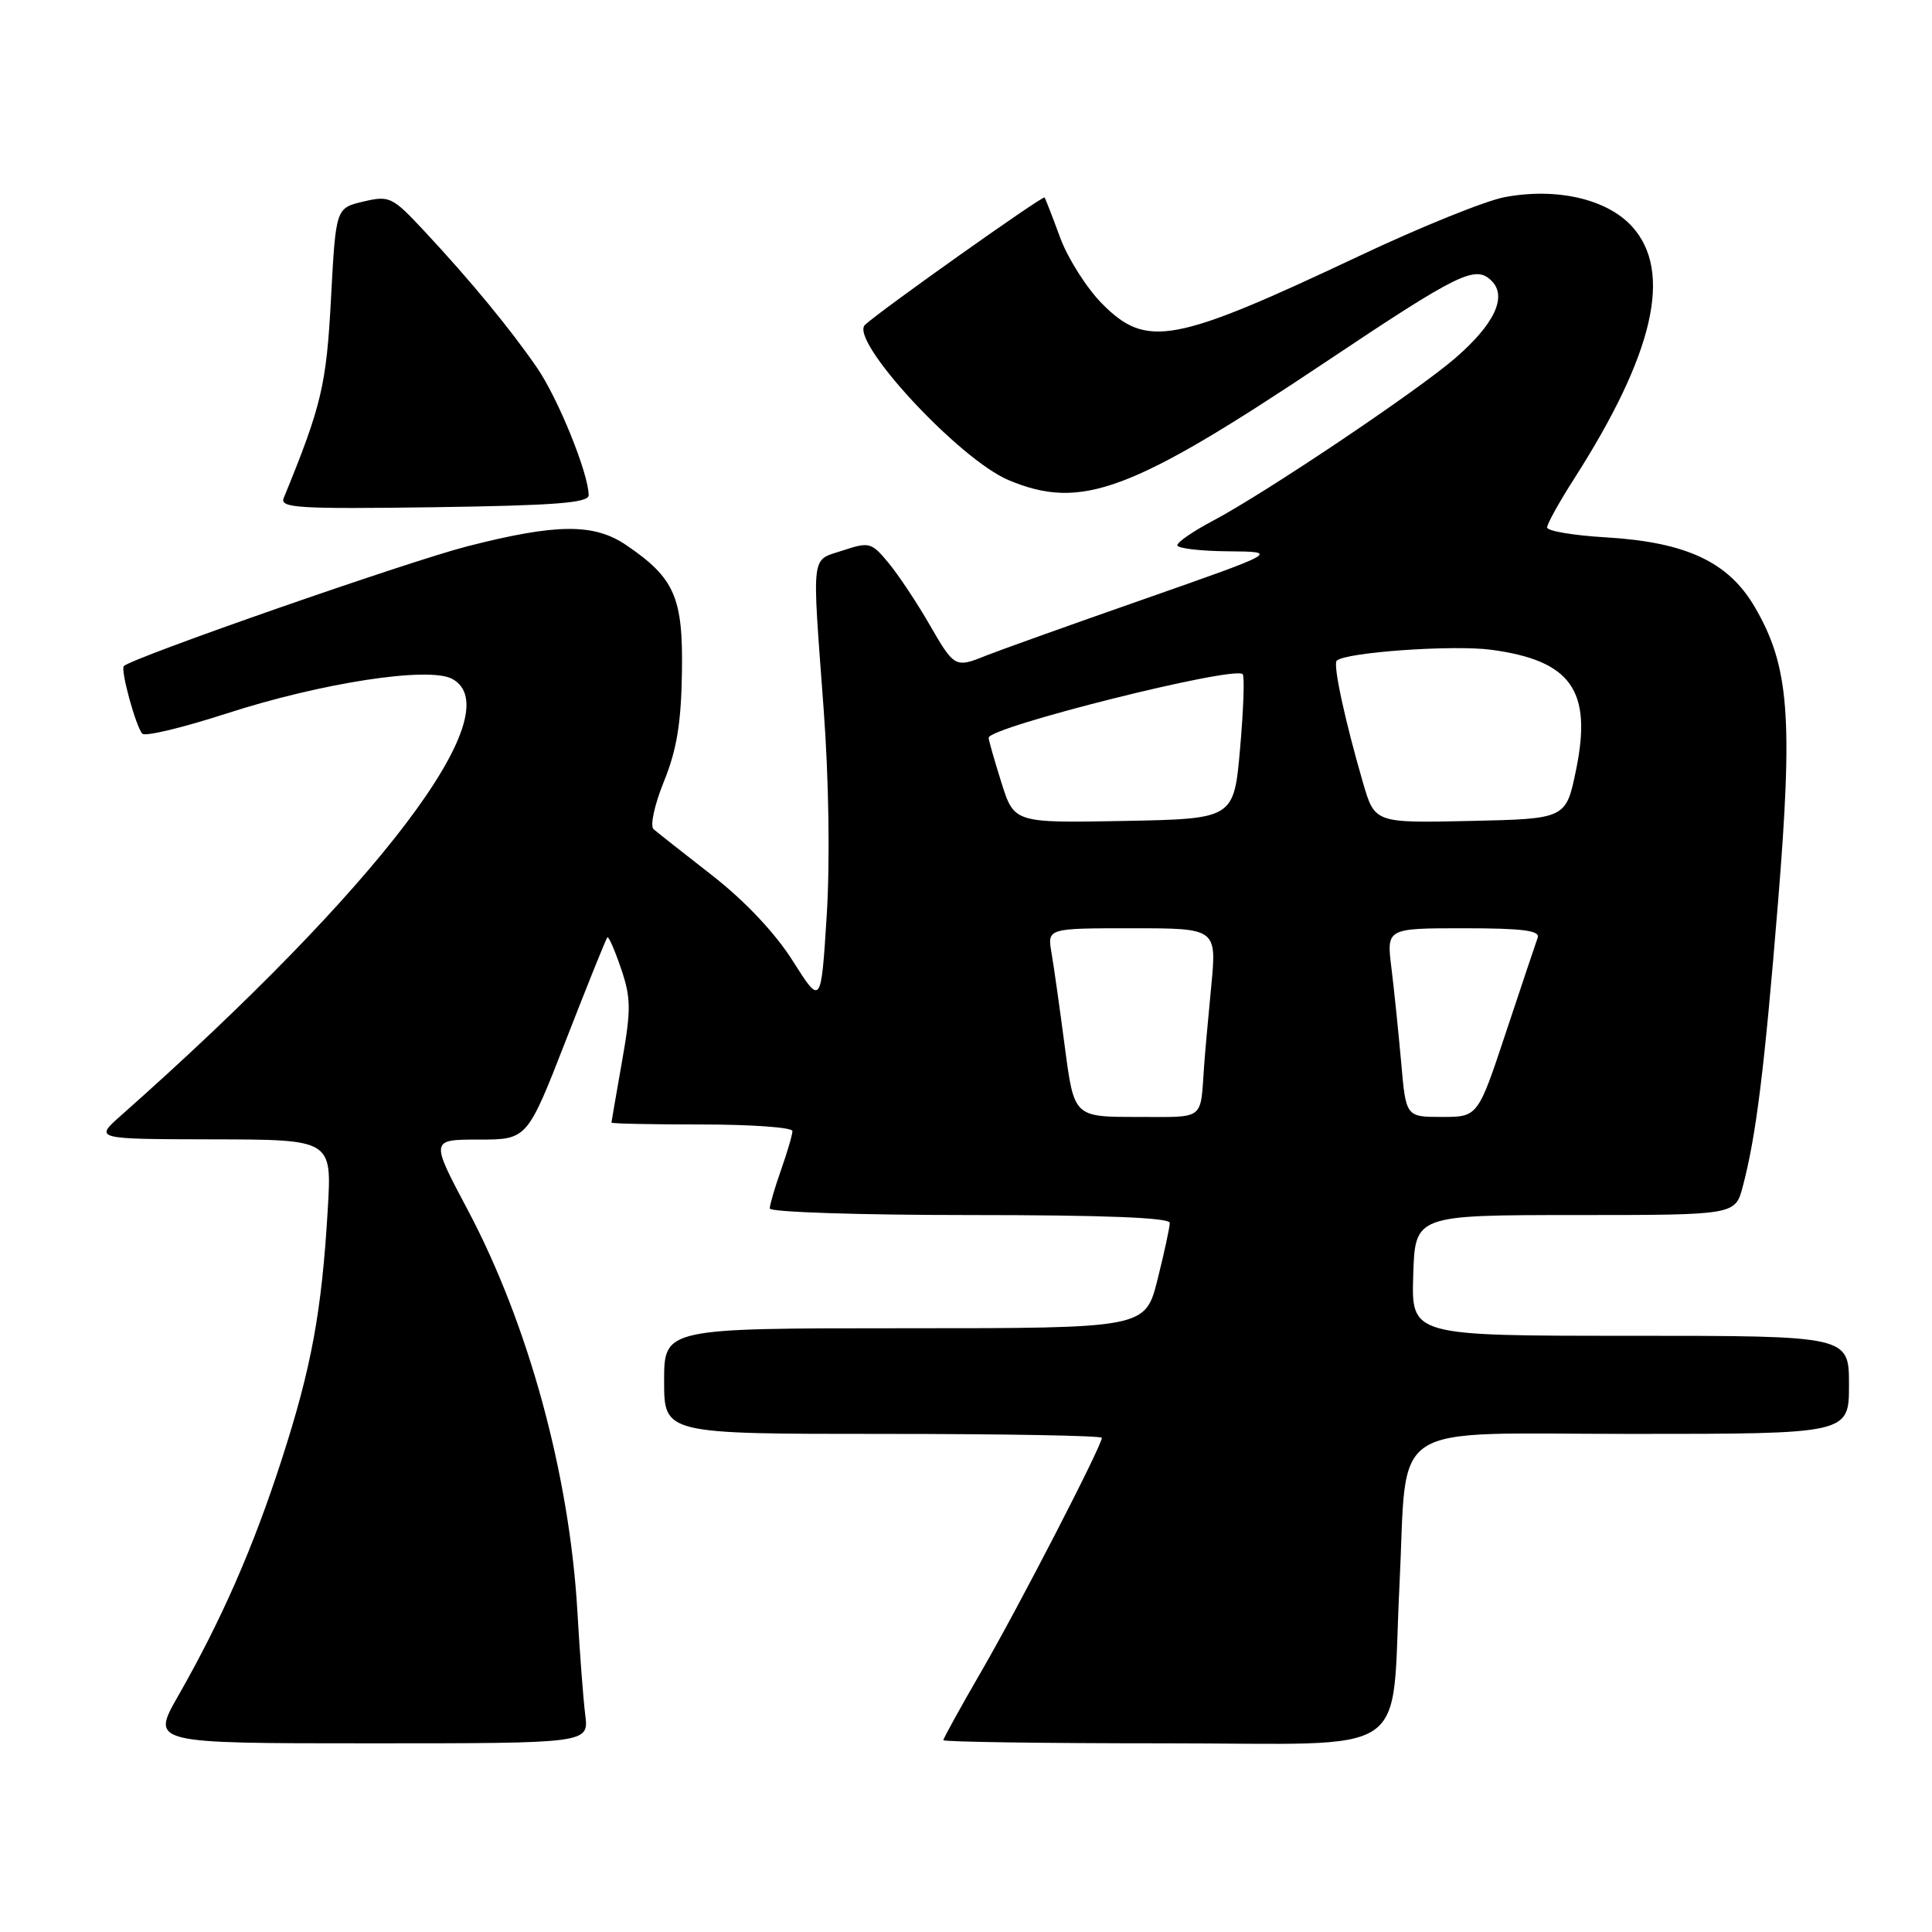 <?xml version="1.0" encoding="UTF-8" standalone="no"?>
<!DOCTYPE svg PUBLIC "-//W3C//DTD SVG 1.1//EN" "http://www.w3.org/Graphics/SVG/1.1/DTD/svg11.dtd" >
<svg xmlns="http://www.w3.org/2000/svg" xmlns:xlink="http://www.w3.org/1999/xlink" version="1.1" viewBox="0 0 256 256">
 <g >
 <path fill="currentColor"
d=" M 77.55 227.25 C 77.29 225.19 76.82 219.02 76.51 213.56 C 75.46 195.37 70.01 175.44 61.94 160.25 C 57.03 151.00 57.03 151.00 63.44 151.00 C 69.86 151.00 69.86 151.00 75.02 137.75 C 77.86 130.46 80.31 124.36 80.48 124.20 C 80.64 124.03 81.46 125.89 82.29 128.34 C 83.62 132.23 83.63 133.78 82.42 140.65 C 81.66 144.97 81.03 148.61 81.02 148.75 C 81.01 148.89 86.40 149.00 93.00 149.00 C 99.60 149.00 105.00 149.39 105.00 149.87 C 105.00 150.36 104.32 152.66 103.50 155.00 C 102.67 157.34 102.00 159.64 102.00 160.13 C 102.00 160.61 113.92 161.00 128.50 161.00 C 146.25 161.00 155.00 161.34 155.00 162.04 C 155.00 162.62 154.27 165.99 153.38 169.54 C 151.76 176.00 151.76 176.00 119.88 176.00 C 88.00 176.00 88.00 176.00 88.00 183.00 C 88.00 190.00 88.00 190.00 117.00 190.00 C 132.95 190.00 146.00 190.23 146.00 190.52 C 146.00 191.56 135.07 212.76 130.11 221.33 C 127.30 226.18 125.00 230.35 125.00 230.58 C 125.00 230.81 138.24 231.00 154.43 231.00 C 187.81 231.00 184.27 233.40 185.44 210.00 C 186.54 187.88 183.28 190.00 216.14 190.00 C 245.00 190.00 245.00 190.00 245.00 183.50 C 245.00 177.00 245.00 177.00 216.01 177.00 C 187.01 177.00 187.01 177.00 187.26 169.00 C 187.50 161.01 187.50 161.01 208.71 161.00 C 229.92 161.00 229.92 161.00 230.92 157.25 C 232.70 150.50 233.78 141.83 235.59 119.65 C 237.61 94.91 237.08 88.23 232.49 80.39 C 229.00 74.44 223.40 71.83 212.75 71.20 C 208.49 70.95 205.00 70.36 205.00 69.89 C 205.00 69.42 206.60 66.53 208.56 63.47 C 219.18 46.87 221.68 35.98 216.25 30.01 C 212.94 26.37 206.27 24.83 199.39 26.12 C 196.86 26.59 188.20 30.09 180.14 33.90 C 155.53 45.52 151.94 46.19 146.04 40.25 C 144.00 38.19 141.50 34.25 140.48 31.50 C 139.47 28.75 138.54 26.35 138.41 26.17 C 138.19 25.87 116.67 41.13 114.62 43.04 C 112.45 45.06 127.09 60.89 133.67 63.63 C 143.28 67.65 149.86 65.20 175.62 47.99 C 193.38 36.12 195.51 35.08 197.65 37.22 C 199.74 39.31 198.02 42.96 192.83 47.45 C 187.79 51.82 167.60 65.37 160.73 69.00 C 158.13 70.37 156.00 71.83 156.00 72.25 C 156.00 72.66 159.04 73.02 162.75 73.05 C 169.50 73.11 169.50 73.11 151.50 79.42 C 141.60 82.88 132.23 86.24 130.68 86.86 C 126.57 88.53 126.46 88.47 123.16 82.75 C 121.50 79.86 119.06 76.20 117.75 74.61 C 115.48 71.86 115.19 71.78 111.68 72.94 C 107.39 74.36 107.58 72.80 109.14 94.00 C 109.83 103.31 109.99 114.24 109.54 121.37 C 108.79 133.24 108.79 133.24 105.05 127.33 C 102.72 123.64 98.73 119.41 94.41 116.03 C 90.61 113.07 87.10 110.30 86.61 109.88 C 86.11 109.45 86.70 106.70 87.97 103.56 C 89.67 99.38 90.26 95.80 90.36 89.09 C 90.52 79.16 89.40 76.60 83.01 72.25 C 78.71 69.32 73.76 69.36 61.88 72.40 C 54.00 74.43 17.53 87.14 16.41 88.26 C 15.93 88.73 18.01 96.31 18.86 97.22 C 19.24 97.62 24.26 96.41 30.03 94.54 C 42.59 90.47 56.80 88.29 59.91 89.95 C 67.90 94.23 50.21 117.54 16.00 147.84 C 12.50 150.94 12.50 150.94 28.24 150.97 C 43.98 151.00 43.98 151.00 43.43 160.25 C 42.63 173.82 41.28 181.18 37.32 193.42 C 33.55 205.08 29.38 214.60 23.59 224.75 C 20.02 231.00 20.02 231.00 49.02 231.00 C 78.02 231.00 78.02 231.00 77.55 227.25 Z  M 78.00 65.62 C 78.00 62.78 73.96 52.80 71.16 48.73 C 67.60 43.56 62.38 37.22 56.28 30.68 C 51.98 26.06 51.62 25.89 48.14 26.71 C 44.50 27.57 44.50 27.57 43.86 39.53 C 43.25 51.05 42.61 53.74 37.59 66.00 C 37.05 67.31 39.57 67.46 57.49 67.21 C 73.54 66.98 78.00 66.64 78.00 65.62 Z  M 141.10 138.75 C 140.43 133.66 139.64 128.04 139.33 126.25 C 138.77 123.00 138.77 123.00 150.00 123.00 C 161.23 123.00 161.23 123.00 160.49 130.75 C 160.08 135.01 159.65 139.74 159.55 141.25 C 159.02 148.58 159.79 148.00 150.66 148.00 C 142.32 148.00 142.32 148.00 141.10 138.75 Z  M 185.66 140.75 C 185.30 136.76 184.73 131.14 184.37 128.25 C 183.72 123.00 183.72 123.00 193.97 123.00 C 201.74 123.00 204.10 123.30 203.75 124.25 C 203.50 124.94 201.62 130.56 199.56 136.75 C 195.83 148.00 195.83 148.00 191.06 148.00 C 186.29 148.00 186.29 148.00 185.66 140.75 Z  M 132.69 103.69 C 131.76 100.74 131.00 98.07 131.00 97.76 C 131.00 96.34 163.52 88.19 164.66 89.33 C 164.93 89.59 164.77 94.02 164.32 99.15 C 163.50 108.50 163.50 108.50 148.94 108.78 C 134.38 109.05 134.38 109.05 132.69 103.69 Z  M 180.60 103.70 C 178.20 95.44 176.61 88.06 177.12 87.55 C 178.23 86.43 192.60 85.42 197.61 86.10 C 208.20 87.53 210.99 91.49 208.84 102.00 C 207.50 108.50 207.50 108.50 194.83 108.78 C 182.16 109.06 182.16 109.06 180.60 103.70 Z "/>
</g>
</svg>